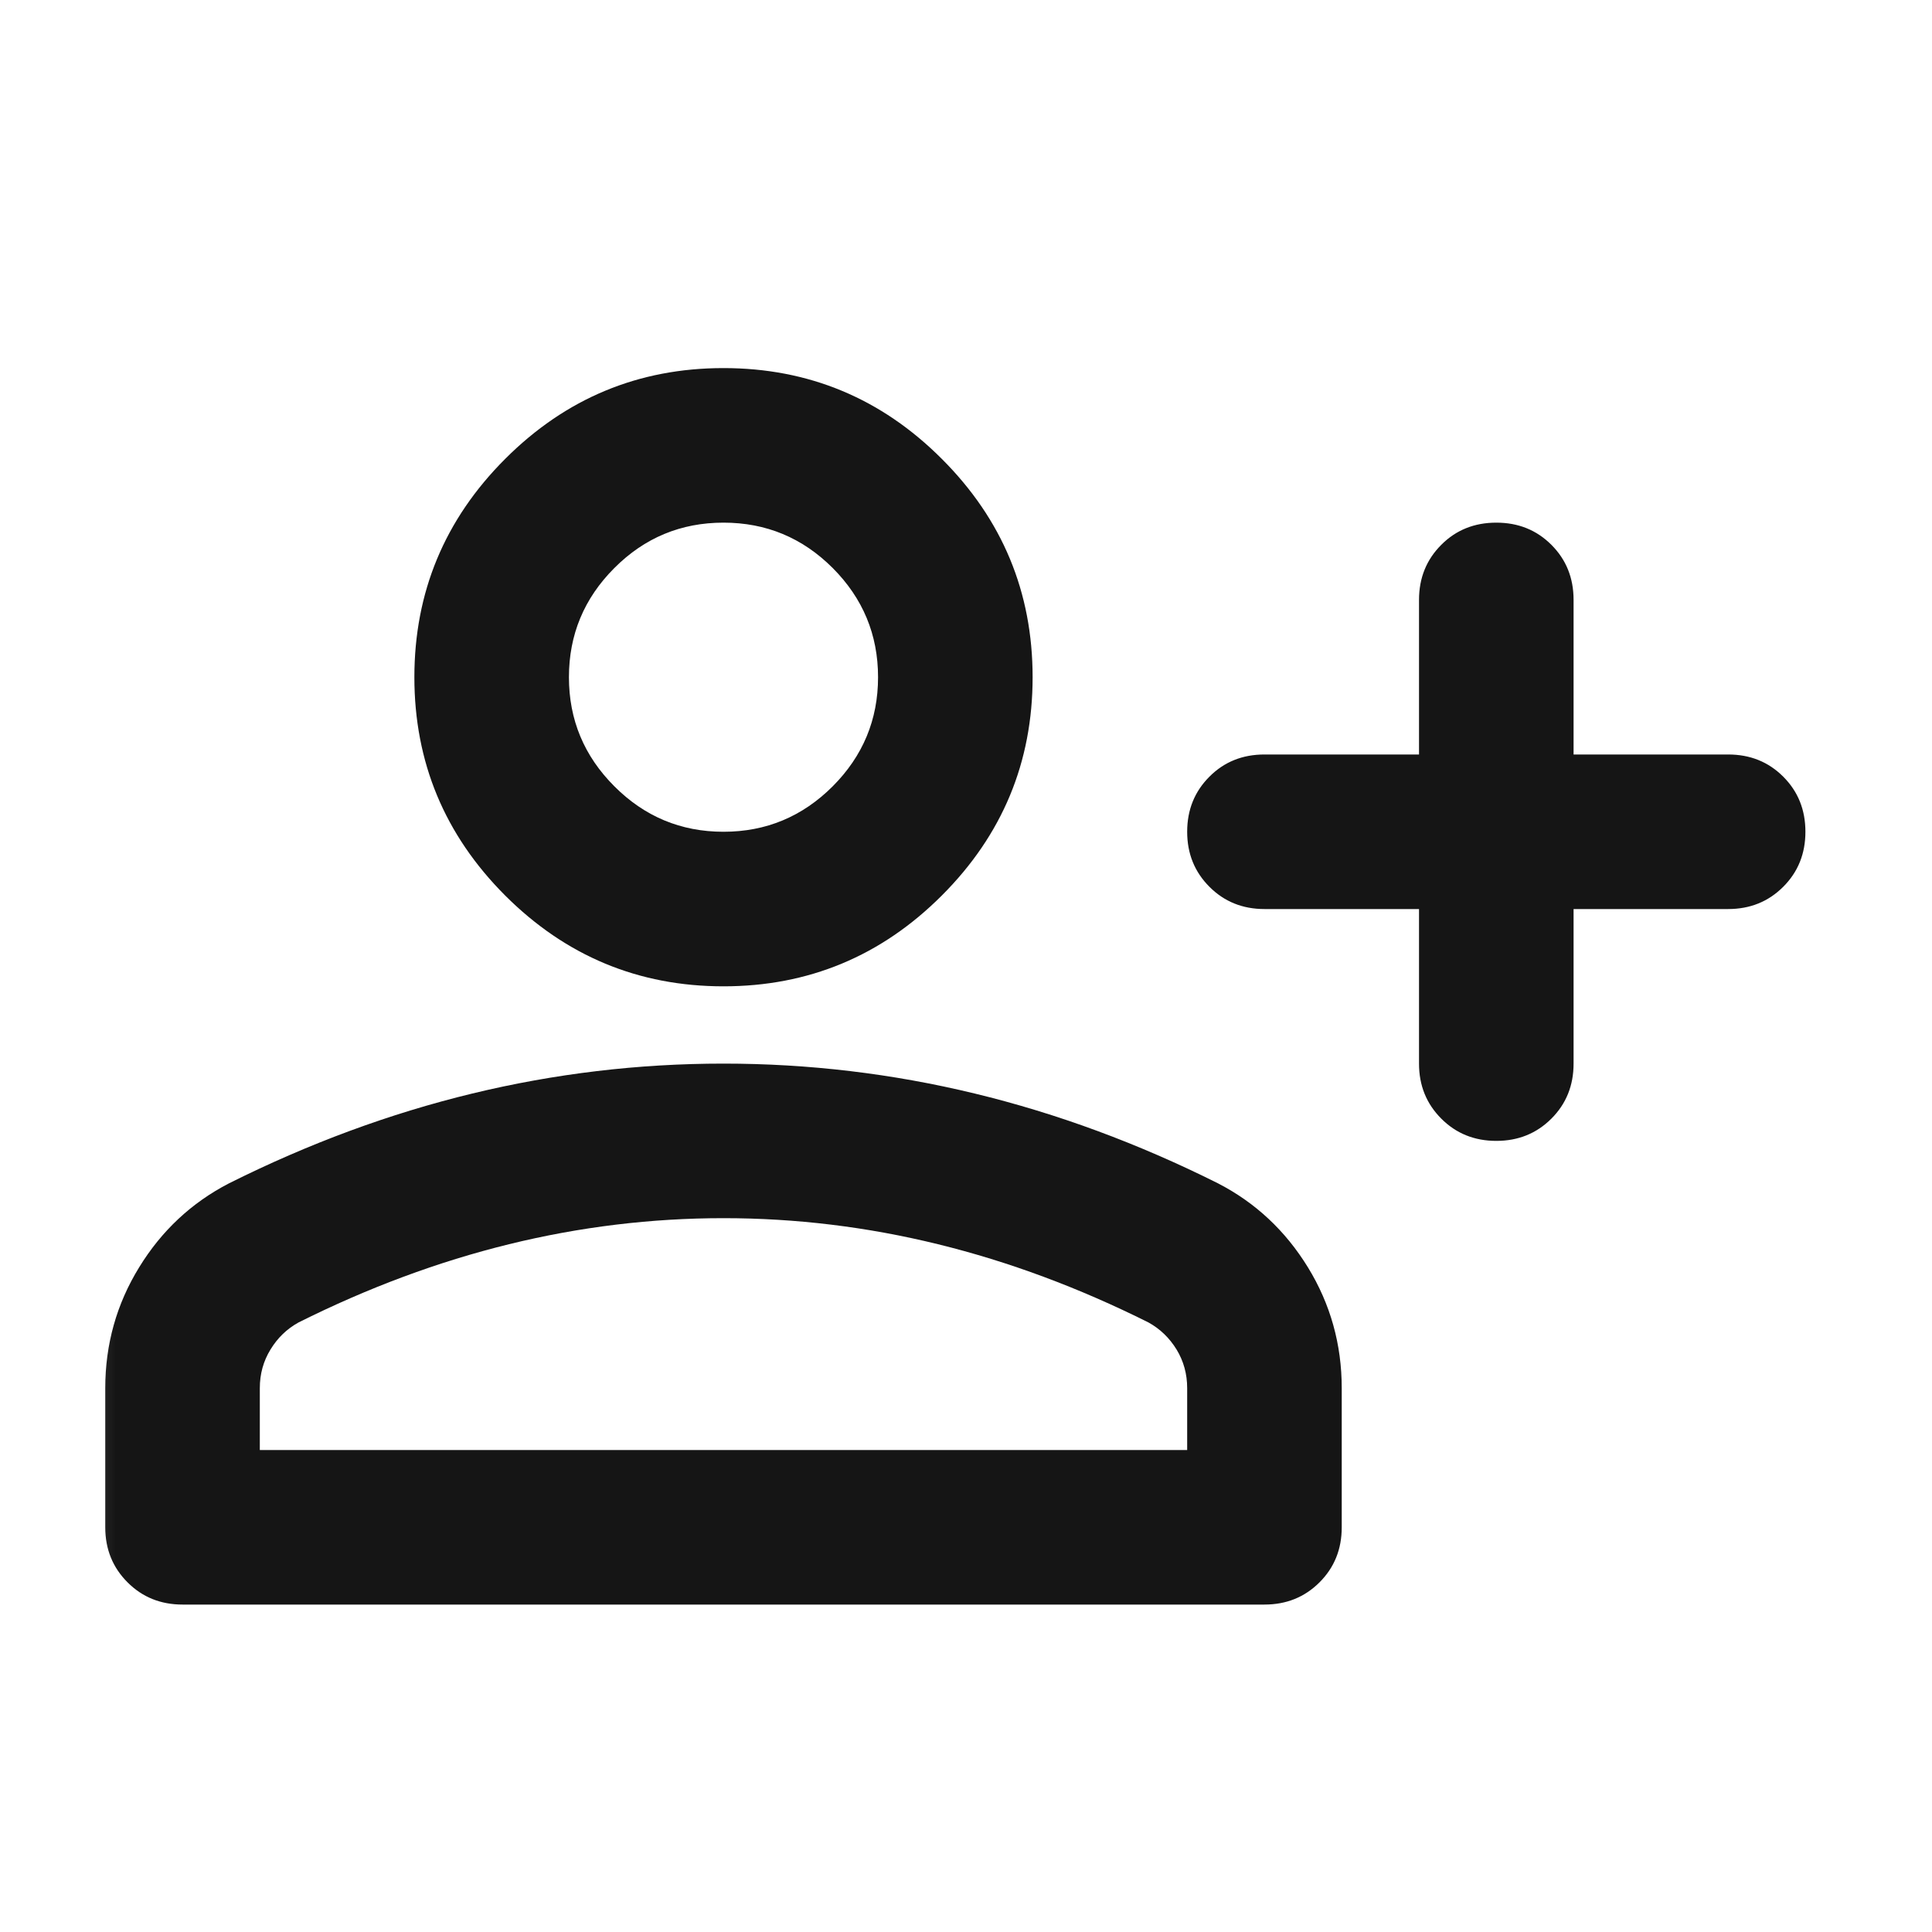 <svg width="25" height="25" viewBox="0 0 25 25" fill="none" xmlns="http://www.w3.org/2000/svg">
<mask id="mask0_63_689" style="mask-type:alpha" maskUnits="userSpaceOnUse" x="0" y="0" width="25" height="25">
<rect x="0.362" y="0.763" width="24" height="24" fill="#D9D9D9"/>
</mask>
<g mask="url(#mask0_63_689)">
<path d="M19.362 14.763C19.079 14.763 18.841 14.667 18.65 14.475C18.458 14.283 18.362 14.046 18.362 13.763V11.763H16.362C16.079 11.763 15.841 11.667 15.65 11.475C15.458 11.283 15.362 11.046 15.362 10.763C15.362 10.479 15.458 10.242 15.65 10.05C15.841 9.858 16.079 9.763 16.362 9.763H18.362V7.763C18.362 7.479 18.458 7.242 18.65 7.05C18.841 6.858 19.079 6.763 19.362 6.763C19.646 6.763 19.883 6.858 20.075 7.05C20.267 7.242 20.362 7.479 20.362 7.763V9.763H22.362C22.646 9.763 22.883 9.858 23.075 10.05C23.267 10.242 23.362 10.479 23.362 10.763C23.362 11.046 23.267 11.283 23.075 11.475C22.883 11.667 22.646 11.763 22.362 11.763H20.362V13.763C20.362 14.046 20.267 14.283 20.075 14.475C19.883 14.667 19.646 14.763 19.362 14.763ZM9.362 12.763C8.262 12.763 7.321 12.371 6.537 11.588C5.754 10.804 5.362 9.863 5.362 8.763C5.362 7.663 5.754 6.721 6.537 5.938C7.321 5.154 8.262 4.763 9.362 4.763C10.462 4.763 11.404 5.154 12.187 5.938C12.971 6.721 13.362 7.663 13.362 8.763C13.362 9.863 12.971 10.804 12.187 11.588C11.404 12.371 10.462 12.763 9.362 12.763ZM2.362 20.763C2.079 20.763 1.841 20.667 1.65 20.475C1.458 20.283 1.362 20.046 1.362 19.763V17.963C1.362 17.396 1.508 16.875 1.8 16.4C2.091 15.925 2.479 15.563 2.962 15.313C3.996 14.796 5.046 14.408 6.112 14.15C7.179 13.892 8.262 13.763 9.362 13.763C10.462 13.763 11.546 13.892 12.612 14.15C13.679 14.408 14.729 14.796 15.762 15.313C16.246 15.563 16.633 15.925 16.925 16.4C17.216 16.875 17.362 17.396 17.362 17.963V19.763C17.362 20.046 17.267 20.283 17.075 20.475C16.883 20.667 16.646 20.763 16.362 20.763H2.362ZM3.362 18.763H15.362V17.963C15.362 17.779 15.316 17.613 15.225 17.463C15.133 17.313 15.012 17.196 14.862 17.113C13.962 16.663 13.054 16.325 12.137 16.1C11.221 15.875 10.296 15.763 9.362 15.763C8.429 15.763 7.504 15.875 6.587 16.1C5.671 16.325 4.762 16.663 3.862 17.113C3.712 17.196 3.591 17.313 3.5 17.463C3.408 17.613 3.362 17.779 3.362 17.963V18.763ZM9.362 10.763C9.912 10.763 10.383 10.567 10.775 10.175C11.166 9.783 11.362 9.313 11.362 8.763C11.362 8.213 11.166 7.742 10.775 7.35C10.383 6.958 9.912 6.763 9.362 6.763C8.812 6.763 8.341 6.958 7.95 7.35C7.558 7.742 7.362 8.213 7.362 8.763C7.362 9.313 7.558 9.783 7.95 10.175C8.341 10.567 8.812 10.763 9.362 10.763Z" fill="#151515"/>
</g>
</svg>
